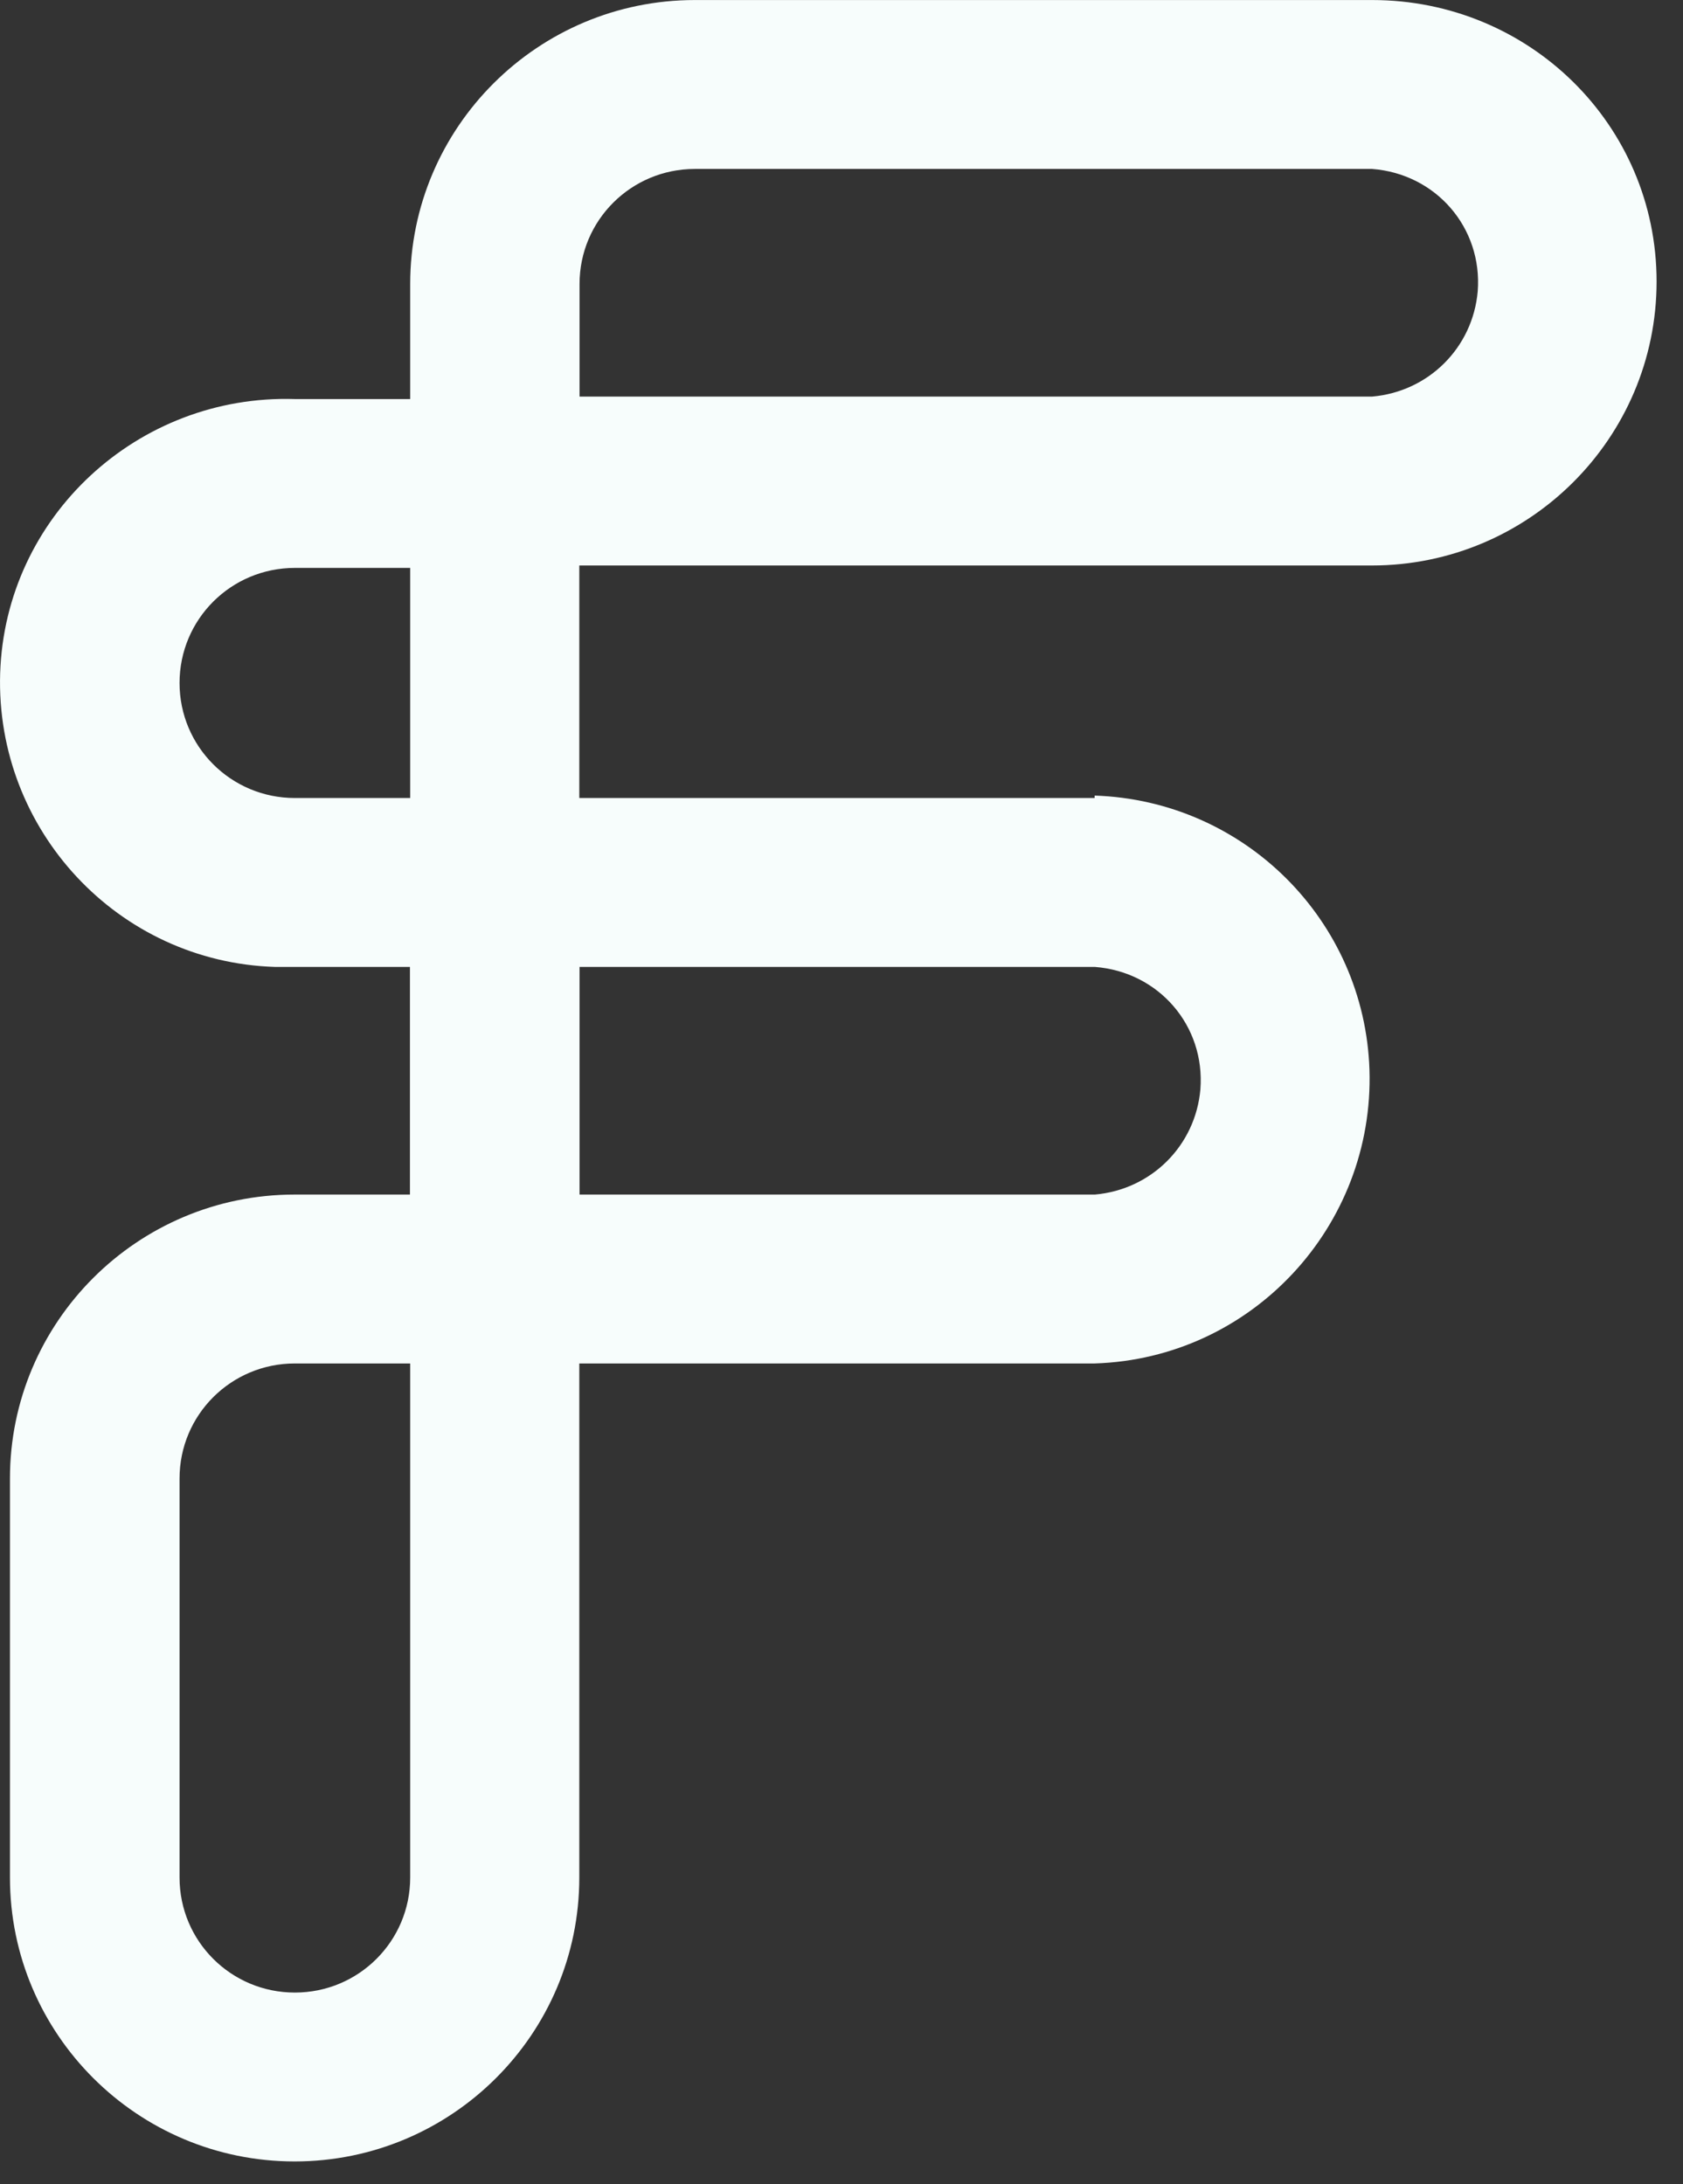 <svg xmlns="http://www.w3.org/2000/svg" fill="none" viewBox="0 0 41.6 54" style="max-height: 500px" width="41.6" height="54">
<rect x="0" y="0" width="41.6" height="54" fill="#333333" stroke="none"/>
<g clip-path="url(#clip0_3078_10363)">
<path fill="#F7FDFC" d="M49.871 40.065H55.148V29.353H65.096V24.572H55.148V18.157H67.037V13.376H49.871V40.065Z"/>
<path fill="#F7FDFC" d="M82.625 21.85C81.109 21.003 79.41 20.579 77.409 20.579C75.407 20.579 73.769 21.003 72.253 21.85C70.737 22.697 69.584 23.908 68.735 25.36C67.885 26.873 67.461 28.568 67.461 30.565C67.461 32.562 67.885 34.256 68.735 35.769C69.584 37.282 70.797 38.432 72.314 39.279C73.83 40.127 75.528 40.55 77.469 40.55C79.41 40.55 81.109 40.127 82.625 39.279C84.142 38.432 85.294 37.222 86.144 35.769C86.993 34.317 87.417 32.562 87.417 30.565C87.417 28.568 86.993 26.873 86.144 25.36C85.294 23.847 84.142 22.697 82.625 21.85ZM81.655 33.288C81.23 34.075 80.684 34.741 80.017 35.164C79.289 35.648 78.501 35.83 77.53 35.83C76.56 35.83 75.771 35.588 74.983 35.164C74.255 34.68 73.648 34.075 73.284 33.288C72.859 32.501 72.677 31.594 72.677 30.504C72.677 29.415 72.859 28.568 73.284 27.72C73.709 26.934 74.255 26.268 74.983 25.844C75.71 25.36 76.56 25.178 77.469 25.178C78.379 25.178 79.228 25.421 79.956 25.844C80.684 26.328 81.23 26.934 81.655 27.72C82.079 28.507 82.261 29.415 82.261 30.504C82.261 31.594 82.079 32.441 81.655 33.288Z"/>
<path fill="#F7FDFC" d="M95.056 24.447L94.996 24.507V20.997H89.961V40.06H94.996V30.014C94.996 29.046 95.299 28.199 95.966 27.594C96.633 26.988 97.422 26.504 98.453 26.202C99.484 25.899 100.576 25.778 101.789 25.778V20.876C100.394 20.876 99.12 21.179 97.846 21.844C96.755 22.45 95.784 23.297 95.056 24.447Z"/>
<path fill="#F7FDFC" d="M120.656 25.721C119.807 24.027 118.654 22.756 117.259 21.848C115.864 20.94 114.287 20.517 112.588 20.517C110.89 20.517 108.949 20.94 107.433 21.788C105.916 22.635 104.764 23.845 103.914 25.298C103.065 26.811 102.641 28.505 102.641 30.502C102.641 32.499 103.065 34.194 103.854 35.707C104.703 37.22 105.795 38.37 107.251 39.217C108.706 40.064 110.344 40.488 112.285 40.488C114.226 40.488 115.136 40.306 116.289 39.883C117.441 39.459 118.472 38.914 119.321 38.128C120.171 37.341 120.899 36.433 121.384 35.344L116.895 33.589C116.531 34.315 116.046 34.86 115.379 35.344C114.712 35.767 113.862 36.01 112.831 36.01C111.8 36.01 111.133 35.828 110.405 35.465C109.677 35.102 109.07 34.557 108.585 33.891C108.221 33.286 107.978 32.62 107.918 31.894H121.93C121.93 29.473 121.505 27.416 120.656 25.721ZM108.221 28.142C108.282 27.416 108.524 26.871 108.888 26.387C109.374 25.842 109.92 25.419 110.587 25.177C111.254 24.934 111.861 24.814 112.467 24.814C113.074 24.814 113.68 24.934 114.287 25.177C114.893 25.419 115.439 25.842 115.864 26.387C116.228 26.811 116.41 27.416 116.471 28.142H108.221Z"/>
<path fill="#F7FDFC" d="M134.362 35.829V35.708C134.059 35.829 133.755 35.89 133.513 35.89C132.846 35.89 132.3 35.708 131.936 35.285C131.572 34.861 131.39 34.256 131.39 33.409V25.299H136.182V21.002H131.39V15.071H126.355V21.002H123.262V25.299H126.355V34.558C126.355 36.495 126.901 38.008 127.993 39.037C129.085 40.066 130.662 40.61 132.785 40.61C134.908 40.61 134.241 40.489 135.029 40.187C135.757 39.884 136.485 39.521 137.092 39.037L135.333 35.285C135.029 35.527 134.665 35.708 134.362 35.829Z"/>
<path fill="#F7FDFC" d="M154.017 21.54V21.48C152.986 20.875 151.651 20.572 150.135 20.572C148.618 20.572 147.405 20.935 146.313 21.722C145.646 22.206 145.039 22.811 144.554 23.537V13.431H139.52V40.12H144.554V30.134C144.554 28.56 144.918 27.35 145.585 26.503C146.313 25.716 147.284 25.292 148.618 25.292C149.346 25.292 149.953 25.474 150.499 25.777C151.044 26.079 151.469 26.624 151.772 27.35C152.076 28.076 152.258 29.045 152.258 30.376V40.12H157.292V29.347C157.292 27.29 156.989 25.655 156.443 24.385C155.897 23.114 155.048 22.145 154.017 21.54Z"/>
<path fill="#F7FDFC" d="M174.821 21.85C173.304 21.003 171.606 20.579 169.604 20.579C167.602 20.579 165.965 21.003 164.448 21.85C162.932 22.697 161.779 23.908 160.93 25.36C160.081 26.873 159.656 28.568 159.656 30.565C159.656 32.562 160.081 34.256 160.93 35.769C161.779 37.282 162.992 38.432 164.509 39.279C166.025 40.127 167.724 40.55 169.665 40.55C171.606 40.55 173.304 40.127 174.821 39.279C176.337 38.432 177.49 37.222 178.339 35.769C179.188 34.317 179.613 32.562 179.613 30.565C179.613 28.568 179.188 26.873 178.339 25.36C177.49 23.847 176.337 22.697 174.821 21.85ZM173.85 33.288C173.426 34.075 172.88 34.741 172.212 35.164C171.485 35.648 170.696 35.83 169.725 35.83C168.755 35.83 167.966 35.588 167.178 35.164C166.45 34.68 165.843 34.075 165.479 33.288C165.055 32.501 164.873 31.594 164.873 30.504C164.873 29.415 165.055 28.568 165.479 27.72C165.904 26.934 166.45 26.268 167.178 25.844C167.906 25.36 168.755 25.178 169.665 25.178C170.575 25.178 171.424 25.421 172.152 25.844C172.88 26.328 173.426 26.934 173.85 27.72C174.275 28.507 174.457 29.415 174.457 30.504C174.457 31.594 174.275 32.441 173.85 33.288Z"/>
<path fill="#F7FDFC" d="M194.904 30.924V30.985C194.904 32.558 194.54 33.769 193.873 34.616C193.206 35.463 192.174 35.826 190.84 35.826C190.173 35.826 189.505 35.645 188.96 35.342C188.414 35.039 187.989 34.495 187.686 33.769C187.382 33.042 187.261 32.074 187.261 30.743V20.999H182.227V31.771C182.227 33.829 182.53 35.463 183.076 36.734C183.622 38.005 184.41 38.973 185.502 39.578C186.594 40.184 187.868 40.486 189.384 40.486C190.901 40.486 192.114 40.123 193.145 39.336C193.873 38.852 194.419 38.186 194.965 37.4L195.207 40.002H199.939V20.939H194.904V30.924Z"/>
<path fill="#F7FDFC" d="M217.337 23.845L217.277 23.966C216.731 23.058 216.064 22.332 215.275 21.727C214.183 20.94 212.849 20.517 211.272 20.517C209.695 20.517 207.996 20.94 206.722 21.727C205.449 22.514 204.417 23.664 203.689 25.116C202.962 26.569 202.598 28.324 202.598 30.26C202.598 32.197 202.962 33.77 203.689 35.162C204.417 36.554 205.388 37.583 206.722 38.37C207.996 39.157 209.513 39.52 211.272 39.52C213.031 39.52 214.123 39.157 215.275 38.37C216.064 37.825 216.731 37.159 217.277 36.312V38.128C217.277 39.398 217.034 40.427 216.61 41.275C216.185 42.122 215.578 42.727 214.79 43.09C214.001 43.514 213.091 43.695 212.121 43.695C211.15 43.695 210.119 43.574 209.27 43.393C208.481 43.211 207.754 42.969 207.147 42.727C206.54 42.485 206.116 42.243 205.752 42.001L203.75 46.056C204.235 46.358 204.842 46.721 205.631 47.024C206.419 47.327 207.329 47.629 208.481 47.811C209.573 47.992 210.908 48.113 212.364 48.113C214.426 48.113 216.185 47.69 217.701 46.903C219.218 46.116 220.37 44.966 221.159 43.393C221.947 41.88 222.372 40.004 222.372 37.886V20.88H217.337V23.845ZM216.549 32.802C216.185 33.589 215.7 34.194 215.032 34.617C214.365 35.041 213.637 35.283 212.727 35.283C211.818 35.283 211.029 35.041 210.362 34.617C209.634 34.194 209.149 33.589 208.724 32.802C208.36 32.015 208.117 31.168 208.117 30.139C208.117 29.11 208.36 28.203 208.724 27.476C209.088 26.689 209.634 26.145 210.301 25.661C210.968 25.237 211.757 24.995 212.667 24.995C213.577 24.995 214.305 25.237 214.972 25.661C215.639 26.084 216.124 26.689 216.488 27.476C216.852 28.263 217.034 29.11 217.034 30.139C217.034 31.168 216.852 32.015 216.488 32.802H216.549Z"/>
<path fill="#F7FDFC" d="M240.454 21.54V21.48C239.423 20.875 238.089 20.572 236.572 20.572C235.056 20.572 233.843 20.935 232.751 21.722C232.083 22.206 231.477 22.811 230.992 23.537V13.431H225.957V40.12H230.992V30.134C230.992 28.56 231.356 27.35 232.023 26.503C232.751 25.716 233.721 25.292 235.056 25.292C235.784 25.292 236.39 25.474 236.936 25.777C237.482 26.079 237.907 26.624 238.21 27.35C238.513 28.076 238.695 29.045 238.695 30.376V40.12H243.73V29.347C243.73 27.29 243.426 25.655 242.881 24.385C242.335 23.114 241.485 22.145 240.454 21.54Z"/>
<path fill="#F7FDFC" d="M257.376 35.339V35.218C257.072 35.46 256.708 35.642 256.405 35.763C256.102 35.884 255.798 35.944 255.556 35.944C254.889 35.944 254.343 35.763 253.979 35.339C253.615 34.916 253.433 34.31 253.433 33.463V25.354H258.225V21.057H253.433V15.126H248.398V21.057H245.305V25.354H248.398V34.613C248.398 36.55 248.944 38.063 250.036 39.092C251.128 40.12 252.705 40.665 254.828 40.665C256.951 40.665 256.284 40.544 257.072 40.241C257.8 39.939 258.528 39.576 259.135 39.092L257.376 35.339Z"/>
<path fill="#F7FDFC" d="M33.917 0.001H17.176C13.294 0.001 10.139 3.148 10.139 7.021V9.866H7.288C3.406 9.745 0.131 12.771 0.004 16.644C-0.118 20.517 2.915 23.785 6.797 23.906H10.133V29.534H7.282C3.4 29.534 0.246 32.681 0.246 36.554V46.419C0.246 50.292 3.4 53.439 7.282 53.439C11.165 53.439 14.319 50.292 14.319 46.419V33.71H27.057C30.939 33.589 33.972 30.321 33.85 26.448C33.729 22.756 30.757 19.791 27.057 19.67V19.73H14.319V13.981H33.911C37.793 13.981 40.947 10.834 40.947 6.961C40.947 3.087 37.799 0.001 33.917 0.001ZM10.139 46.419C10.139 47.993 8.866 49.264 7.288 49.264C5.711 49.264 4.438 47.993 4.438 46.419V36.554C4.438 34.981 5.711 33.71 7.288 33.71H10.139V46.419ZM29.671 26.932C29.55 28.324 28.458 29.413 27.063 29.534H14.325V23.906H27.063C28.64 24.027 29.793 25.358 29.671 26.932ZM7.288 19.73C5.711 19.73 4.438 18.459 4.438 16.886C4.438 15.312 5.711 14.041 7.288 14.041H10.139V19.73H7.288ZM33.917 9.805H14.325V7.021C14.325 5.448 15.599 4.177 17.176 4.177H33.917C35.494 4.298 36.647 5.629 36.526 7.203C36.404 8.595 35.312 9.684 33.917 9.805Z"/>
</g>
<defs>
<clipPath id="clip0_3078_10363">
<rect transform="translate(0 0.001)" fill="white" height="53.438" width="259.136"/>
</clipPath>
</defs>
</svg>
